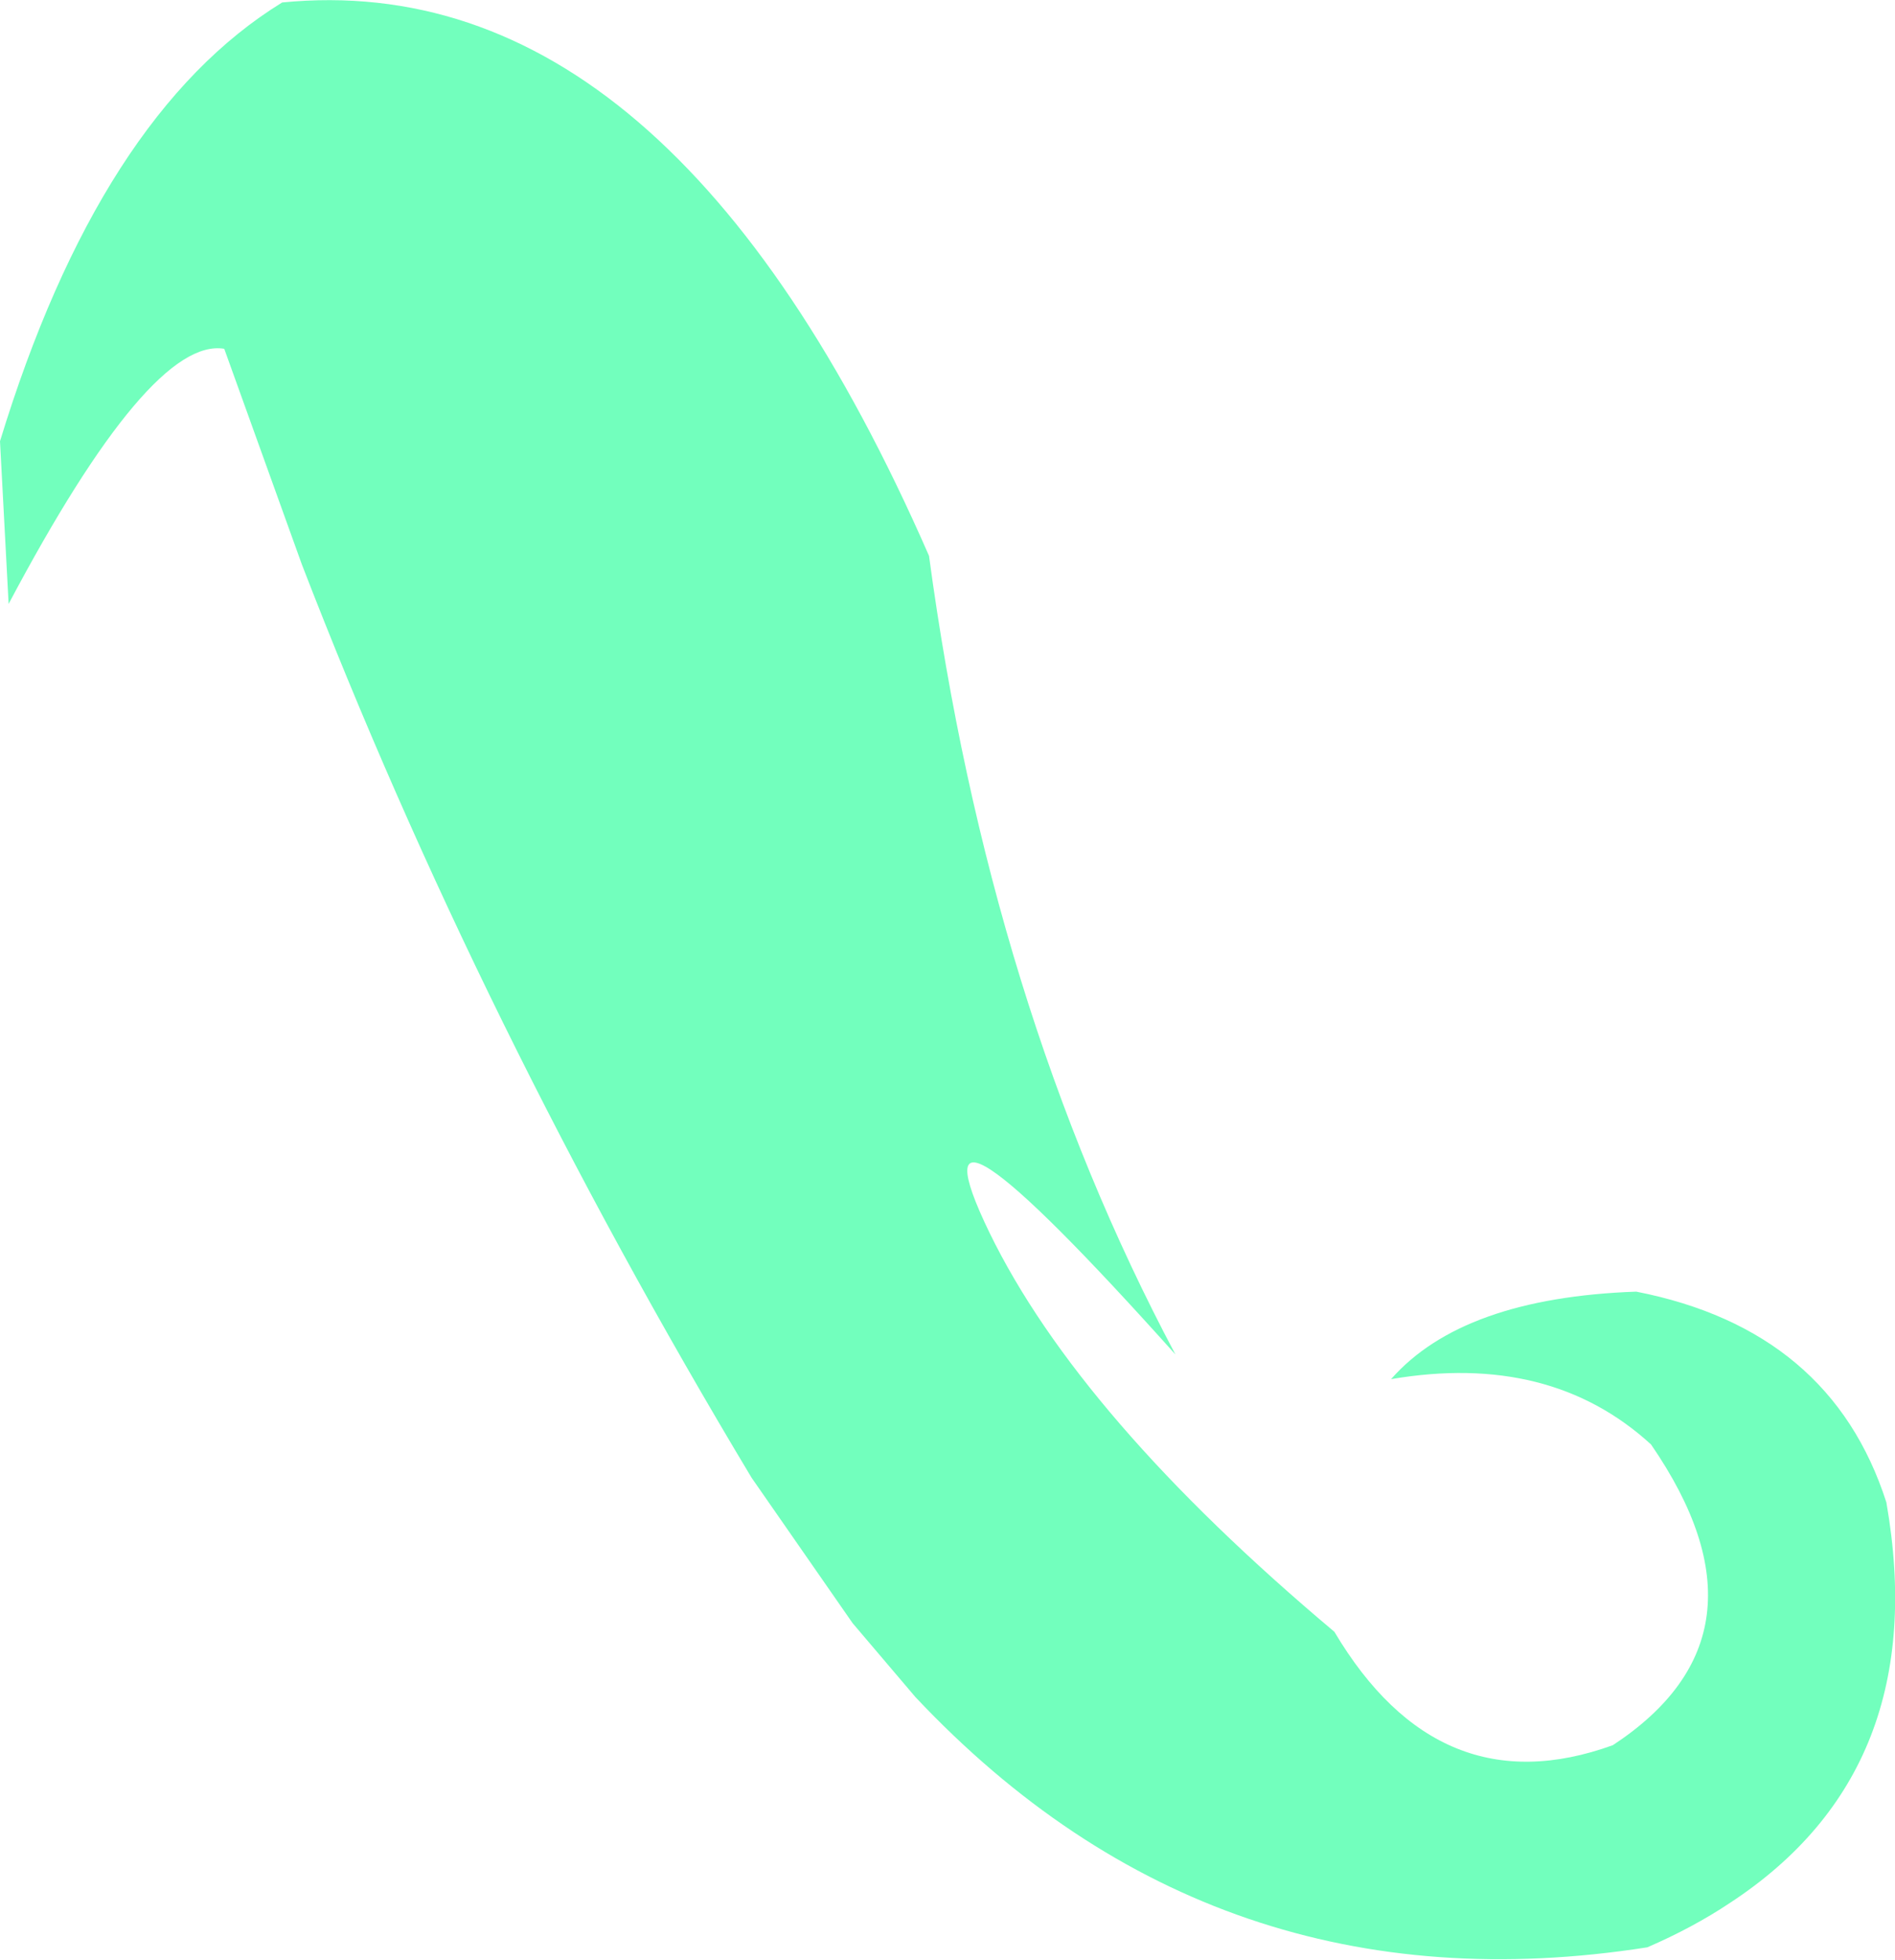<?xml version="1.0" encoding="UTF-8" standalone="no"?>
<svg xmlns:xlink="http://www.w3.org/1999/xlink" height="79.5px" width="76.9px" xmlns="http://www.w3.org/2000/svg">
  <g transform="matrix(1.0, 0.0, 0.0, 1.0, 38.45, 39.75)">
    <path d="M31.75 37.45 Q30.25 38.45 28.4 39.25 10.85 42.0 -1.3 29.1 L-3.85 26.1 -7.95 20.2 Q-19.0 1.8 -26.2 -16.85 L-29.35 -25.6 Q-32.35 -26.1 -38.1 -15.25 L-38.45 -21.85 Q-34.4 -35.1 -27.0 -39.65 -11.25 -41.2 -0.75 -17.2 1.7 1.0 9.25 15.2 -1.95 2.7 1.7 10.25 5.35 17.75 15.7 26.45 19.95 33.6 27.0 31.05 33.85 26.55 28.55 18.85 24.45 15.1 18.0 16.2 20.9 12.9 27.95 12.65 35.85 14.2 38.1 21.2 40.0 32.05 31.75 37.45" fill="#72ffbd" fill-rule="evenodd" stroke="none"/>
  </g>
</svg>

